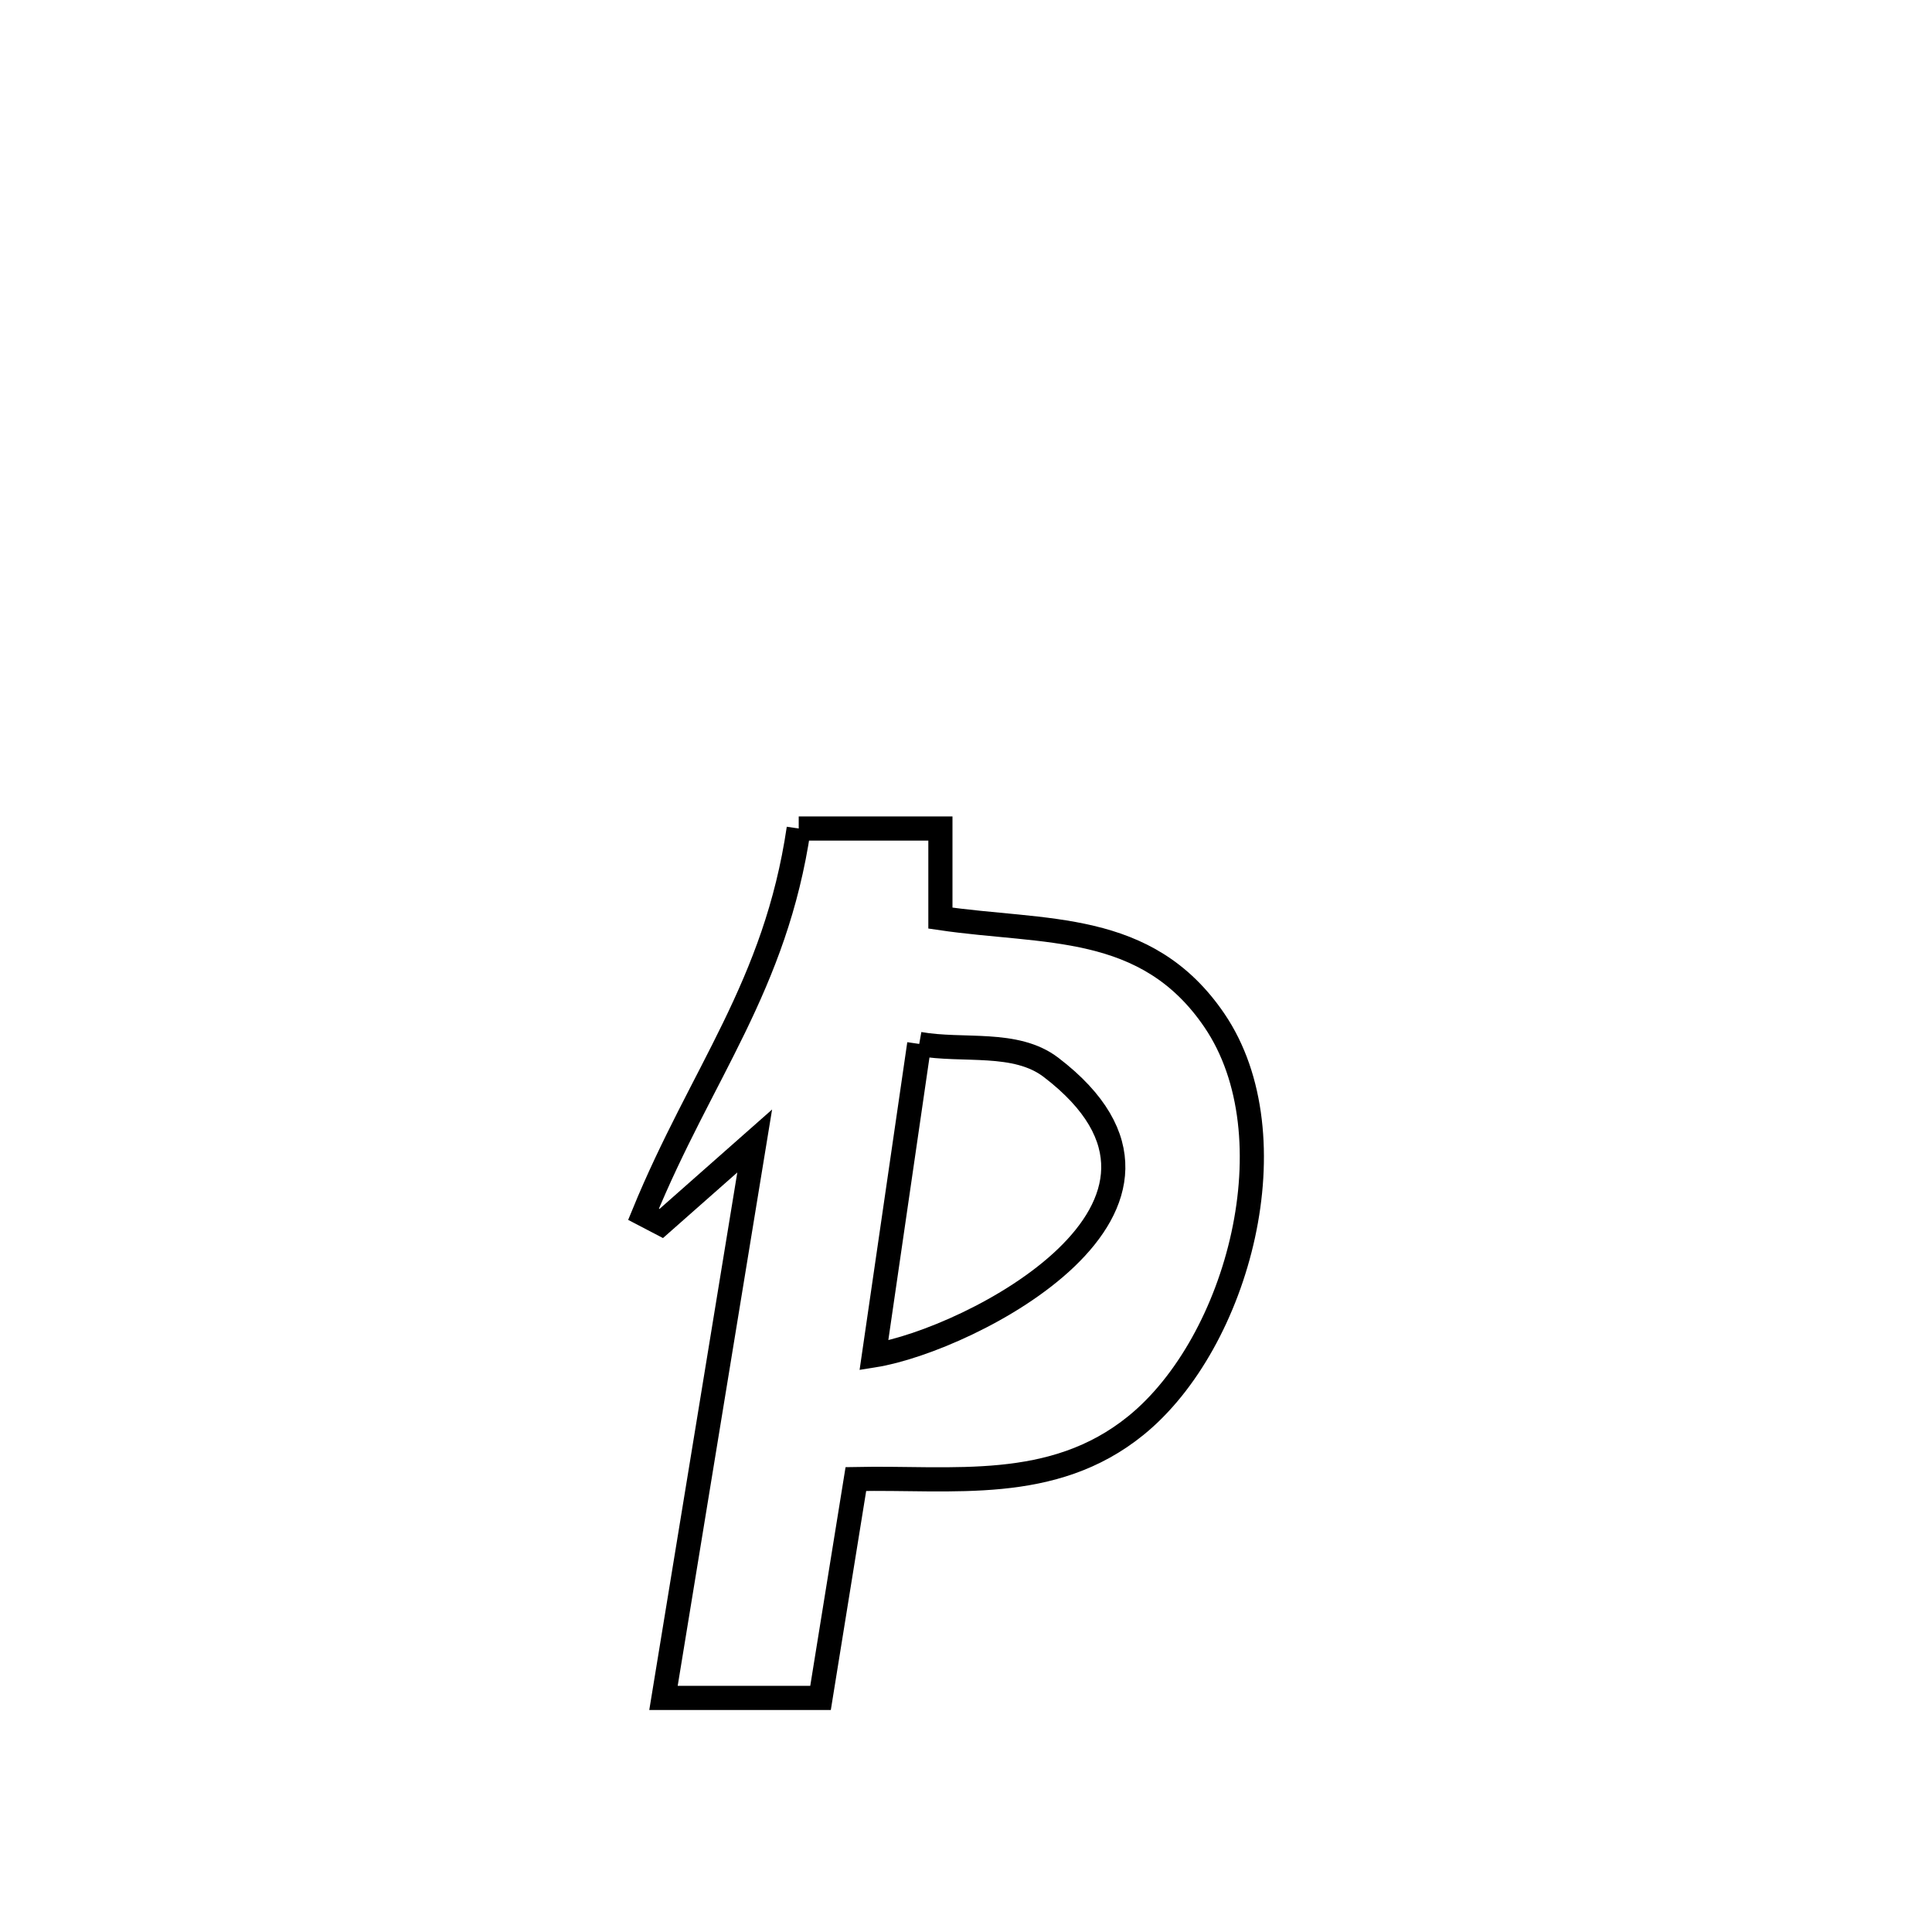 <svg xmlns="http://www.w3.org/2000/svg" viewBox="0.0 0.0 24.0 24.0" height="200px" width="200px"><path fill="none" stroke="black" stroke-width=".3" stroke-opacity="1.0"  filling="0" d="M9.922 10.292 L9.922 10.292 C10.508 10.292 11.095 10.292 11.682 10.292 L11.682 10.292 C11.682 10.663 11.682 11.034 11.682 11.405 L11.682 11.405 C12.983 11.597 14.241 11.435 15.085 12.675 C16.063 14.112 15.388 16.673 14.11 17.709 C13.076 18.548 11.831 18.348 10.632 18.373 L10.632 18.373 C10.486 19.279 10.339 20.186 10.193 21.092 L10.193 21.092 C9.543 21.092 8.892 21.092 8.242 21.092 L8.242 21.092 C8.619 18.786 8.997 16.48 9.375 14.174 L9.375 14.174 C8.988 14.516 8.601 14.858 8.214 15.199 L8.214 15.199 C8.141 15.161 8.067 15.122 7.994 15.084 L7.994 15.084 C8.713 13.33 9.634 12.25 9.922 10.292 L9.922 10.292"></path>
<path fill="none" stroke="black" stroke-width=".3" stroke-opacity="1.0"  filling="0" d="M11.419 12.968 L11.419 12.968 C11.965 13.065 12.616 12.923 13.056 13.259 C15.309 14.981 12.042 16.649 10.856 16.837 L10.856 16.837 C11.044 15.547 11.232 14.258 11.419 12.968 L11.419 12.968"></path></svg>